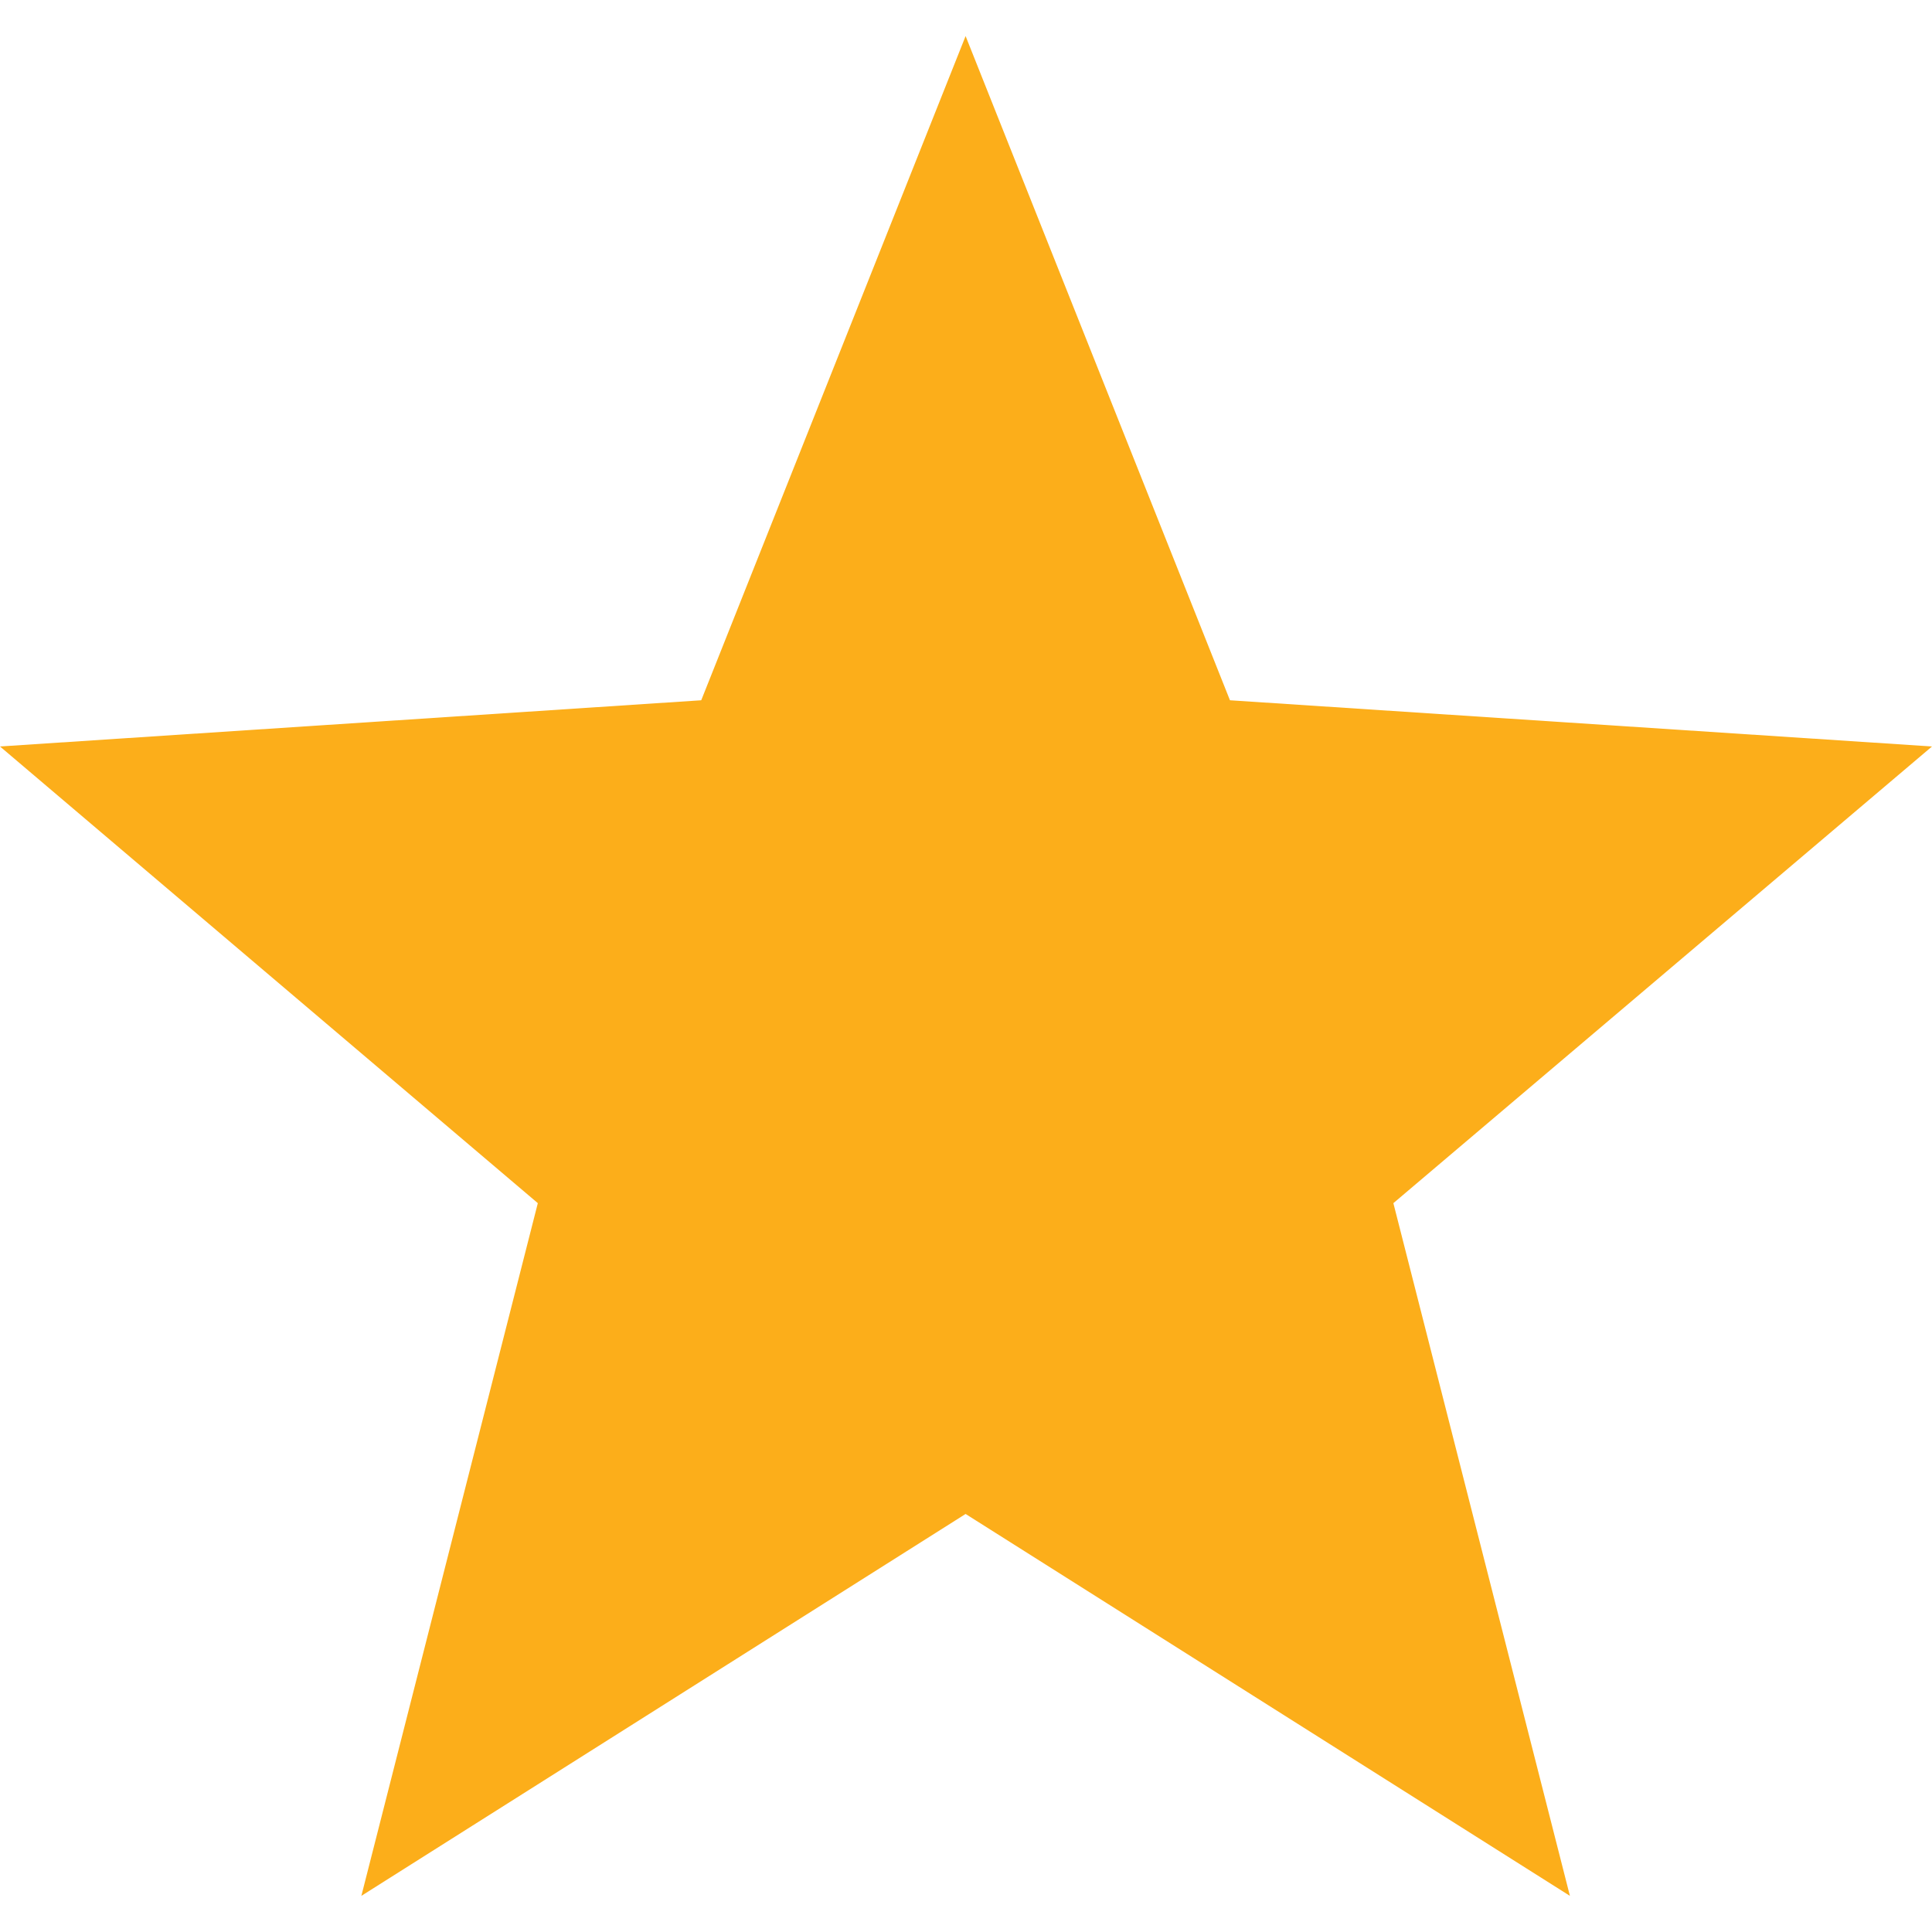 <svg width="24" height="24" viewBox="0 0 24 24" fill="none" xmlns="http://www.w3.org/2000/svg">
<path d="M24 9.273L15.279 8.699L11.995 0.448L8.711 8.699L0 9.273L6.681 14.946L4.489 23.551L11.995 18.807L19.502 23.551L17.309 14.946L24 9.273Z" fill="#FCAE1A"/>
</svg>
